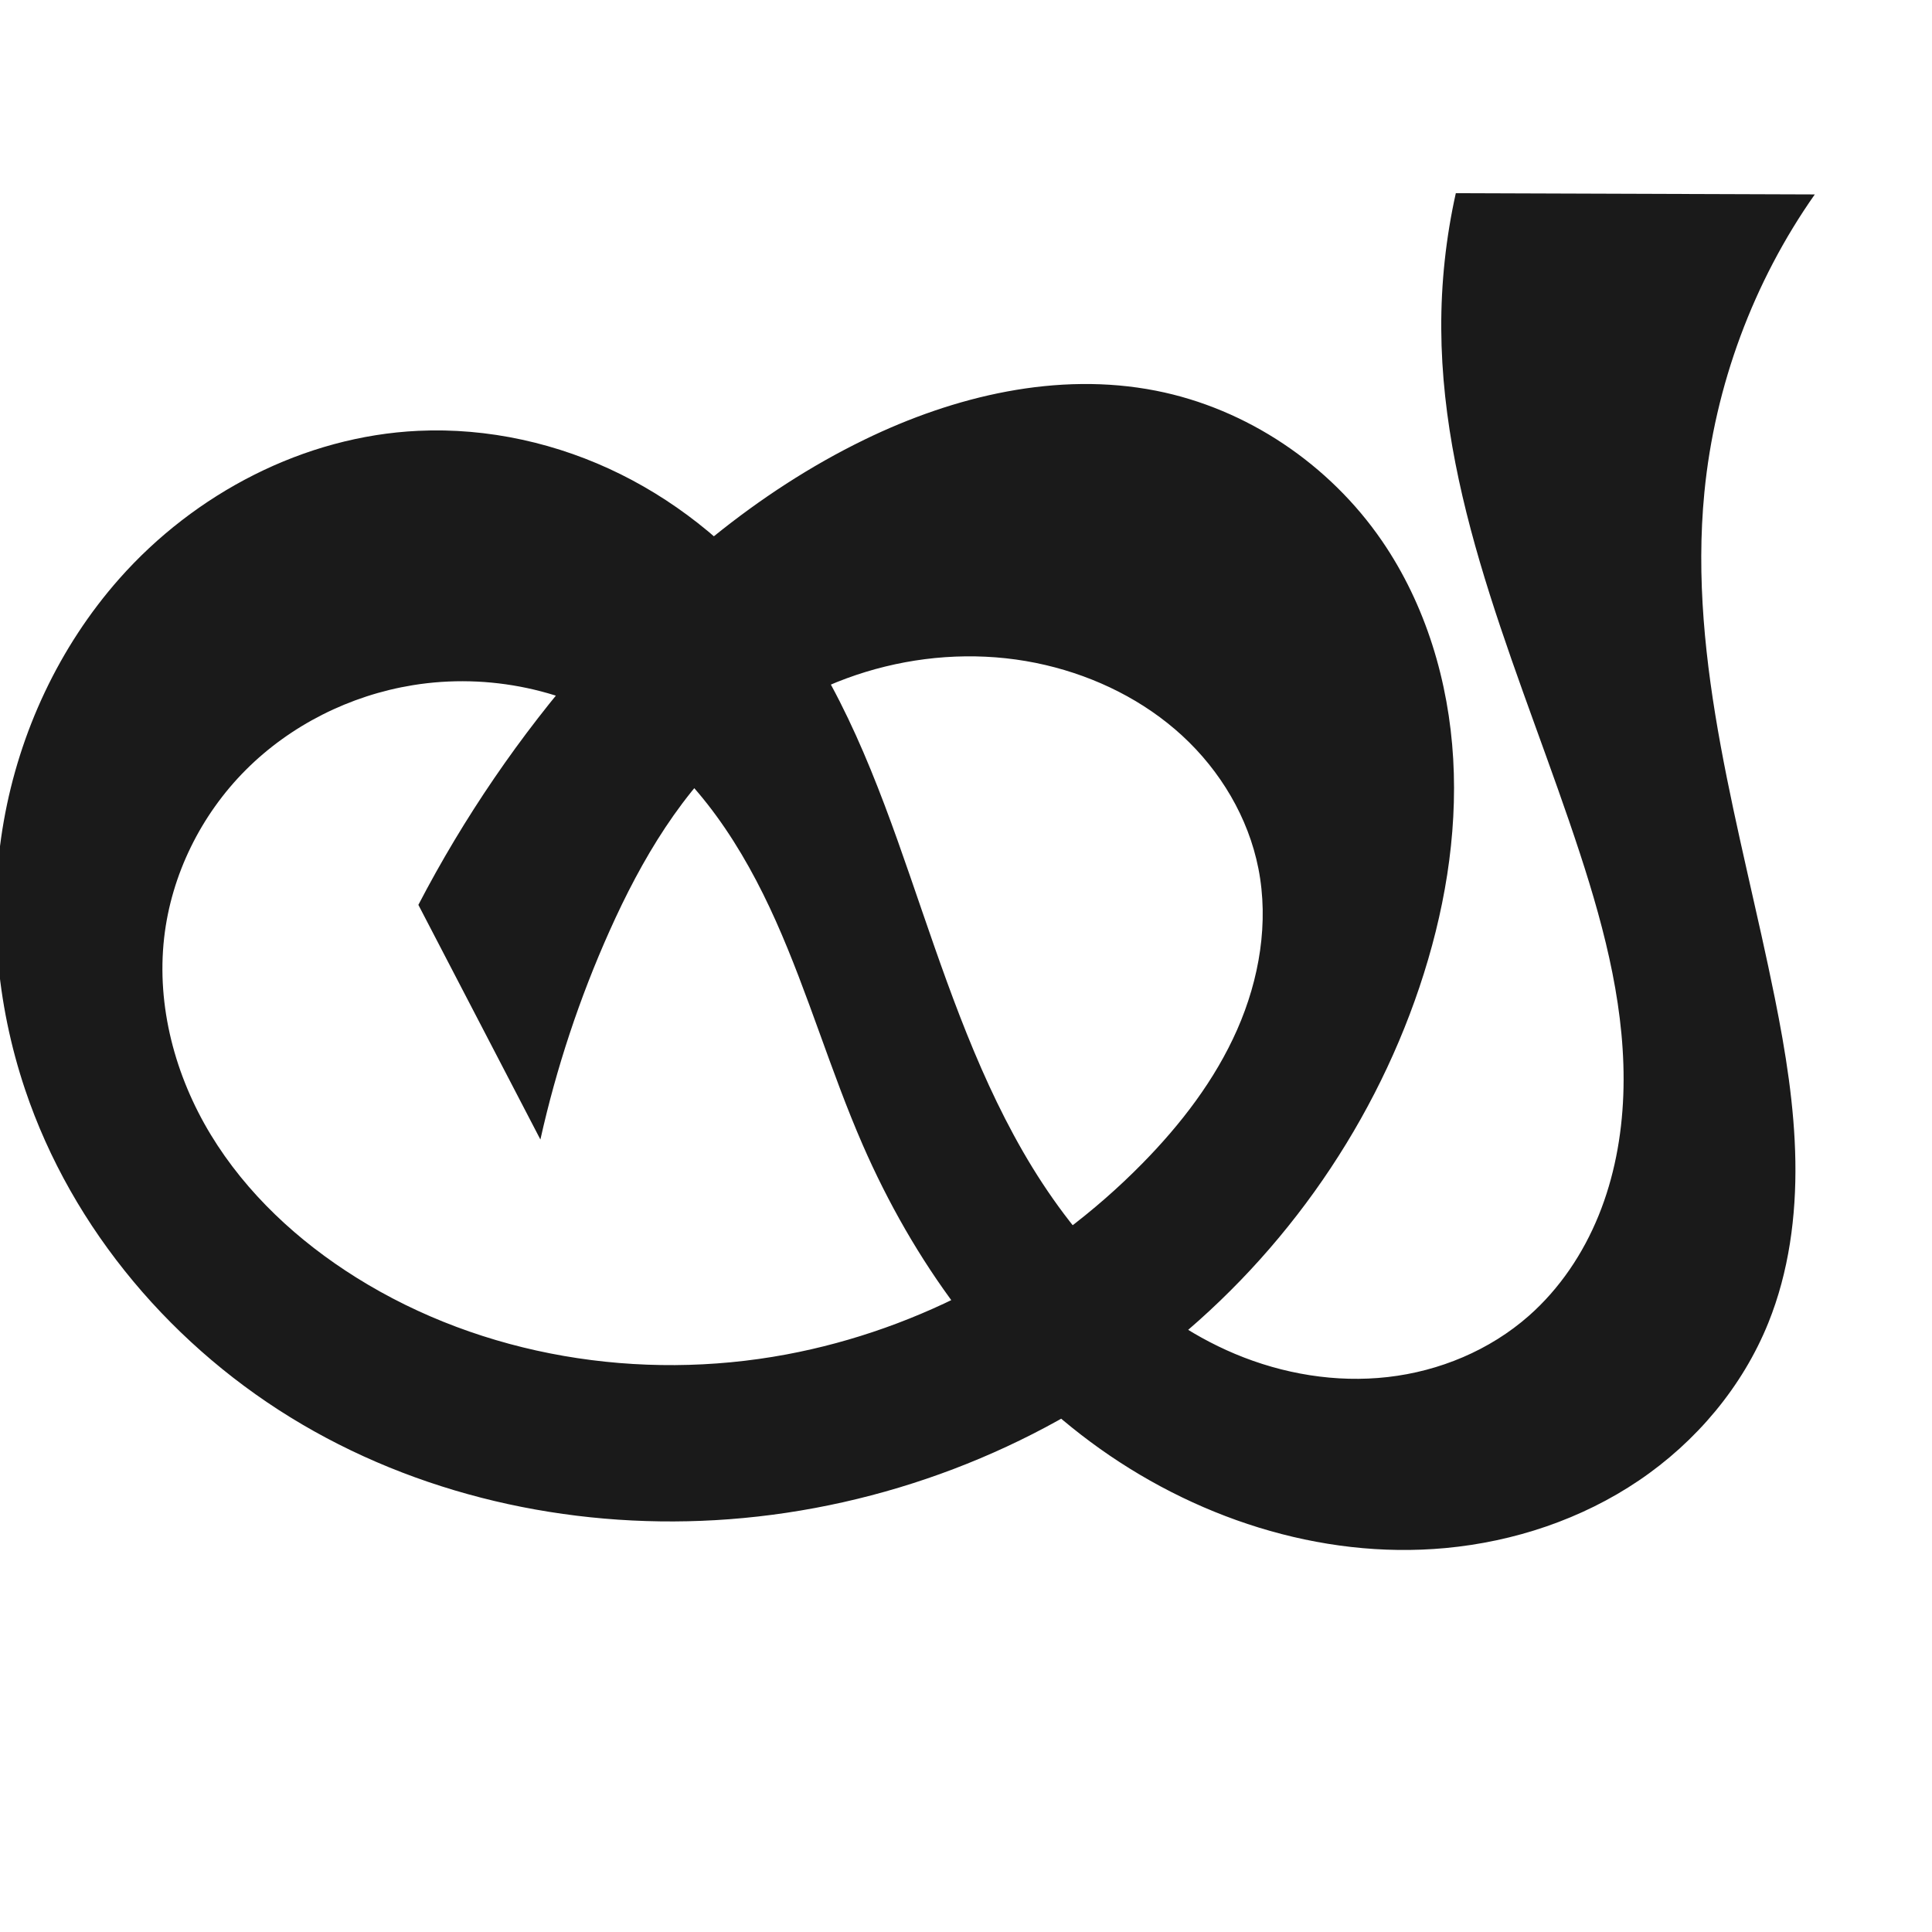 <?xml version="1.0" encoding="UTF-8" standalone="no"?>
<svg
   xmlns:dc="http://purl.org/dc/elements/1.1/"
   xmlns:cc="http://creativecommons.org/ns#"
   xmlns:rdf="http://www.w3.org/1999/02/22-rdf-syntax-ns#"
   xmlns:svg="http://www.w3.org/2000/svg"
   xmlns="http://www.w3.org/2000/svg"
   xmlns:sodipodi="http://sodipodi.sourceforge.net/DTD/sodipodi-0.dtd"
   xmlns:inkscape="http://www.inkscape.org/namespaces/inkscape"
   xml:space="preserve"
   width="1000"
   height="1000"
   version="1.1"
   style="clip-rule:evenodd;fill-rule:evenodd;image-rendering:optimizeQuality;shape-rendering:geometricPrecision;text-rendering:geometricPrecision"
   viewBox="0 0 1000 1000"
   id="svg10"
   sodipodi:docname="യ.svg"
   inkscape:version="1.0.1 (3bc2e813f5, 2020-09-07)"><sodipodi:namedview
   pagecolor="#ffffff"
   bordercolor="#666666"
   borderopacity="1"
   objecttolerance="10"
   gridtolerance="10"
   guidetolerance="10"
   inkscape:pageopacity="0"
   inkscape:pageshadow="2"
   inkscape:window-width="1920"
   inkscape:window-height="1015"
   id="namedview12"
   showgrid="false"
   inkscape:zoom="0.678"
   inkscape:cx="272.62924"
   inkscape:cy="536.54182"
   inkscape:window-x="1920"
   inkscape:window-y="0"
   inkscape:window-maximized="1"
   inkscape:current-layer="svg10"
   showguides="true"
   inkscape:guide-bbox="true"
   inkscape:document-rotation="0"
   inkscape:snap-to-guides="true"><sodipodi:guide
     position="0,1000"
     orientation="0,1"
     id="guide16"
     inkscape:label=""
     inkscape:locked="true"
     inkscape:color="rgb(0,0,255)" /><sodipodi:guide
     position="1763.312,2036.169"
     orientation="1000,0"
     id="guide18" /><sodipodi:guide
     position="0,200"
     orientation="0,1"
     id="guide20"
     inkscape:label="base"
     inkscape:locked="true"
     inkscape:color="rgb(0,0,255)" /><inkscape:grid
     type="xygrid"
     id="grid24"
     originx="-473.376"
     originy="-489.692" /><sodipodi:guide
     position="0,0"
     orientation="0,1"
     id="guide34"
     inkscape:label="bottom"
     inkscape:locked="true"
     inkscape:color="rgb(0,0,255)" /><sodipodi:guide
     position="225.051,1693.319"
     orientation="0,1"
     id="guide44"
     inkscape:label=""
     inkscape:locked="false"
     inkscape:color="rgb(0,0,255)" /><sodipodi:guide
     position="0,900"
     orientation="0,1"
     id="guide46"
     inkscape:label=""
     inkscape:locked="true"
     inkscape:color="rgb(0,0,255)" /><sodipodi:guide
     position="941.532,465.694"
     orientation="-1,0"
     id="guide841"
     inkscape:label=""
     inkscape:locked="false"
     inkscape:color="rgb(0,0,255)" /><sodipodi:guide
     position="0,1000"
     orientation="0,1000"
     id="guide860" /><sodipodi:guide
     position="1000,1000"
     orientation="1000,0"
     id="guide862" /><sodipodi:guide
     position="1000,0"
     orientation="0,-1000"
     id="guide864" /><sodipodi:guide
     position="0,0"
     orientation="-1000,0"
     id="guide866" /></sodipodi:namedview>
 <defs
   id="defs4"><inkscape:path-effect
   effect="spiro"
   id="path-effect862"
   is_visible="true"
   lpeversion="1" /><inkscape:path-effect
   effect="spiro"
   id="path-effect1521"
   is_visible="true"
   lpeversion="1" /><inkscape:path-effect
   effect="spiro"
   id="path-effect858"
   is_visible="true"
   lpeversion="1" /><inkscape:path-effect
   effect="spiro"
   id="path-effect854"
   is_visible="true"
   lpeversion="1" />
  <style
   type="text/css"
   id="style2">
   <![CDATA[
    .fil0 {fill:#EF7F1A;fill-rule:nonzero}
   ]]>
  </style>
 <inkscape:path-effect
   effect="spiro"
   id="path-effect1214"
   is_visible="true"
   lpeversion="1" /><inkscape:path-effect
   effect="spiro"
   id="path-effect1195"
   is_visible="true"
   lpeversion="1" /><inkscape:path-effect
   effect="spiro"
   id="path-effect992"
   is_visible="true"
   lpeversion="1" /><inkscape:path-effect
   effect="spiro"
   id="path-effect287"
   is_visible="true"
   lpeversion="1" /><inkscape:path-effect
   effect="spiro"
   id="path-effect1032"
   is_visible="true"
   lpeversion="1" /><inkscape:path-effect
   effect="spiro"
   id="path-effect1218"
   is_visible="true"
   lpeversion="1" /><inkscape:path-effect
   effect="spiro"
   id="path-effect309"
   is_visible="true"
   lpeversion="1" /><inkscape:path-effect
   effect="spiro"
   id="path-effect1176"
   is_visible="true"
   lpeversion="1" /><inkscape:path-effect
   effect="spiro"
   id="path-effect1026"
   is_visible="true"
   lpeversion="1" /><inkscape:path-effect
   effect="spiro"
   id="path-effect1255"
   is_visible="true"
   lpeversion="1" /></defs>
 
<path
   style="display:inline;fill:#1a1a1a;fill-rule:nonzero;stroke:none;stroke-width:2.235px;stroke-linecap:butt;stroke-linejoin:miter;stroke-opacity:1"
   d="m 216.55,468.351 c 23.516,-45.181 52.45,-87.539 85.985,-125.876 40.854,-46.705 89.077,-87.769 144.882,-114.902 46.685,-22.698 99.963,-35.356 150.899,-25.346 47.096,9.255 89.805,38.11 116.961,77.686 22.679,33.051 34.594,72.878 36.898,112.895 2.304,40.017 -4.728,80.238 -17.506,118.23 C 709.281,586.524 660.778,653.991 597.6,702.48 534.422,750.969 456.851,780.348 377.437,786.351 301.009,792.129 222.487,776.077 156.39,737.274 90.293,698.471 37.331,636.521 12.955,563.855 -1.963,519.387 -6.174,471.223 1.954,425.029 10.082,378.835 30.657,334.739 61.714,299.591 c 39.151,-44.307 95.7,-73.83 154.761,-76.595 36.065,-1.689 72.425,6.44 104.772,22.478 32.347,16.038 60.67,39.882 82.755,68.444 31.681,40.972 50.081,90.439 66.992,139.392 16.813,48.671 32.79,98.08 58.468,142.714 25.677,44.635 62.311,84.812 109.788,104.75 24.838,10.43 52.271,15.024 79.039,11.986 26.767,-3.038 52.785,-13.861 73.004,-31.663 15.978,-14.068 28.137,-32.236 36.153,-51.958 8.017,-19.722 11.967,-40.974 12.769,-62.248 1.604,-42.548 -9.183,-84.589 -22.409,-125.061 -29.238,-89.473 -71.313,-177.527 -71.814,-271.655 -0.126,-23.575 2.407,-47.163 7.535,-70.174 l 185.808,0.633 c -31.86,45.346 -51.754,99.021 -57.144,154.179 -8.603,88.047 19.007,174.972 36.446,261.702 5.607,27.887 10.192,56.104 10.644,84.545 0.452,28.441 -3.337,57.226 -13.98,83.605 -13.372,33.143 -37.439,61.637 -67.046,81.655 -29.607,20.018 -64.579,31.67 -100.166,34.962 -65.053,6.018 -131.151,-16.001 -183.615,-54.933 C 512.01,707.416 472.66,652.473 446.541,592.591 c -16.567,-37.982 -28.07,-78.032 -44.963,-115.871 -16.893,-37.838 -40.105,-74.302 -74.377,-97.596 -32.817,-22.305 -74.439,-30.851 -113.601,-24.463 -32.399,5.285 -63.193,20.641 -86.389,43.87 -23.196,23.229 -38.575,54.288 -42.257,86.909 -3.986,35.31 5.697,71.491 24.134,101.867 18.437,30.377 45.262,55.154 75.39,73.994 65.356,40.871 146.657,53.917 222.433,39.778 69.606,-12.988 134.69,-48.332 184.325,-98.83 19.971,-20.318 37.662,-43.281 49.14,-69.356 11.478,-26.075 16.477,-55.483 10.952,-83.432 -5.204,-26.323 -19.659,-50.493 -39.405,-68.662 -19.746,-18.169 -44.597,-30.441 -70.72,-36.572 -54.443,-12.777 -114.535,2.063 -157.091,38.343 -30.89,26.335 -52.064,62.303 -68.645,99.354 -15.503,34.64 -27.503,70.846 -35.759,107.888 z"
   id="path1253"
   inkscape:path-effect="#path-effect1255"
   inkscape:original-d="m 216.54991,468.35132 c 0,0 51.35592,-88.68901 85.98461,-125.8759 42.00553,-45.1087 88.5626,-89.85509 144.88243,-114.90176 46.60361,-20.72565 101.01489,-35.9753 150.89939,-25.34586 45.77554,9.75389 93.13458,37.40085 116.9607,77.68551 39.3575,66.54476 50.58084,160.38292 19.39214,231.12531 C 674.0214,648.60025 527.55261,778.19614 377.4365,786.35114 235.30397,794.07243 71.013889,693.81832 12.954638,563.85527 -23.581637,482.07042 7.730605,371.07148 61.714331,299.59128 96.403392,253.65927 158.91623,223.22993 216.47512,222.99607 c 69.46834,-0.28221 138.48992,41.71622 187.52715,90.9227 36.38946,36.51509 41.26227,94.72012 66.99185,139.39151 49.78512,86.43639 77.27776,206.5638 168.25585,247.46363 46.61017,20.95393 116.23995,16.7885 152.04273,-19.67705 56.21834,-57.25901 32.44961,-159.24329 26.51361,-239.26741 C 810.87768,348.42359 753.07958,263.56799 745.99211,170.17403 744.21191,146.71569 753.52669,100 753.52669,100 l 185.80799,0.63341 c 0,0 -51.22064,99.69034 -57.14386,154.17855 -9.51834,87.5601 31.2288,173.78088 36.44603,261.70216 3.32081,55.96256 23.08867,118.70713 -3.33563,168.14991 -32.02989,59.93149 -99.25834,116.49399 -167.2119,116.61678 C 625.84975,801.50129 528.74806,683.05904 446.54073,592.5907 391.71761,532.25844 392.75494,427.58253 327.20097,379.12395 296.0525,356.09847 250.7092,343.55672 213.60003,354.66122 155.01762,372.19132 92.947234,424.81516 84.95371,485.43949 c -8.804983,66.77876 44.56295,136.92343 99.52429,175.86164 61.45961,43.54204 148.04588,51.59944 222.433,39.77792 68.85216,-10.94191 138.0067,-46.72454 184.32534,-98.82951 36.36008,-40.90234 71.85845,-99.34174 60.09196,-152.78897 -10.91645,-49.5861 -61.07932,-92.09993 -110.12482,-105.23342 -52.06647,-13.94245 -114.90142,4.79709 -157.09095,38.34336 -26.94059,21.42134 -50.69049,63.32588 -68.645,99.35366 -16.89873,33.90925 -35.97552,96.05945 -35.75945,107.88836 z"
   sodipodi:nodetypes="caaaaaaaaaaaaaaaccaaaaaaaaaaaaasacc" /></svg>
